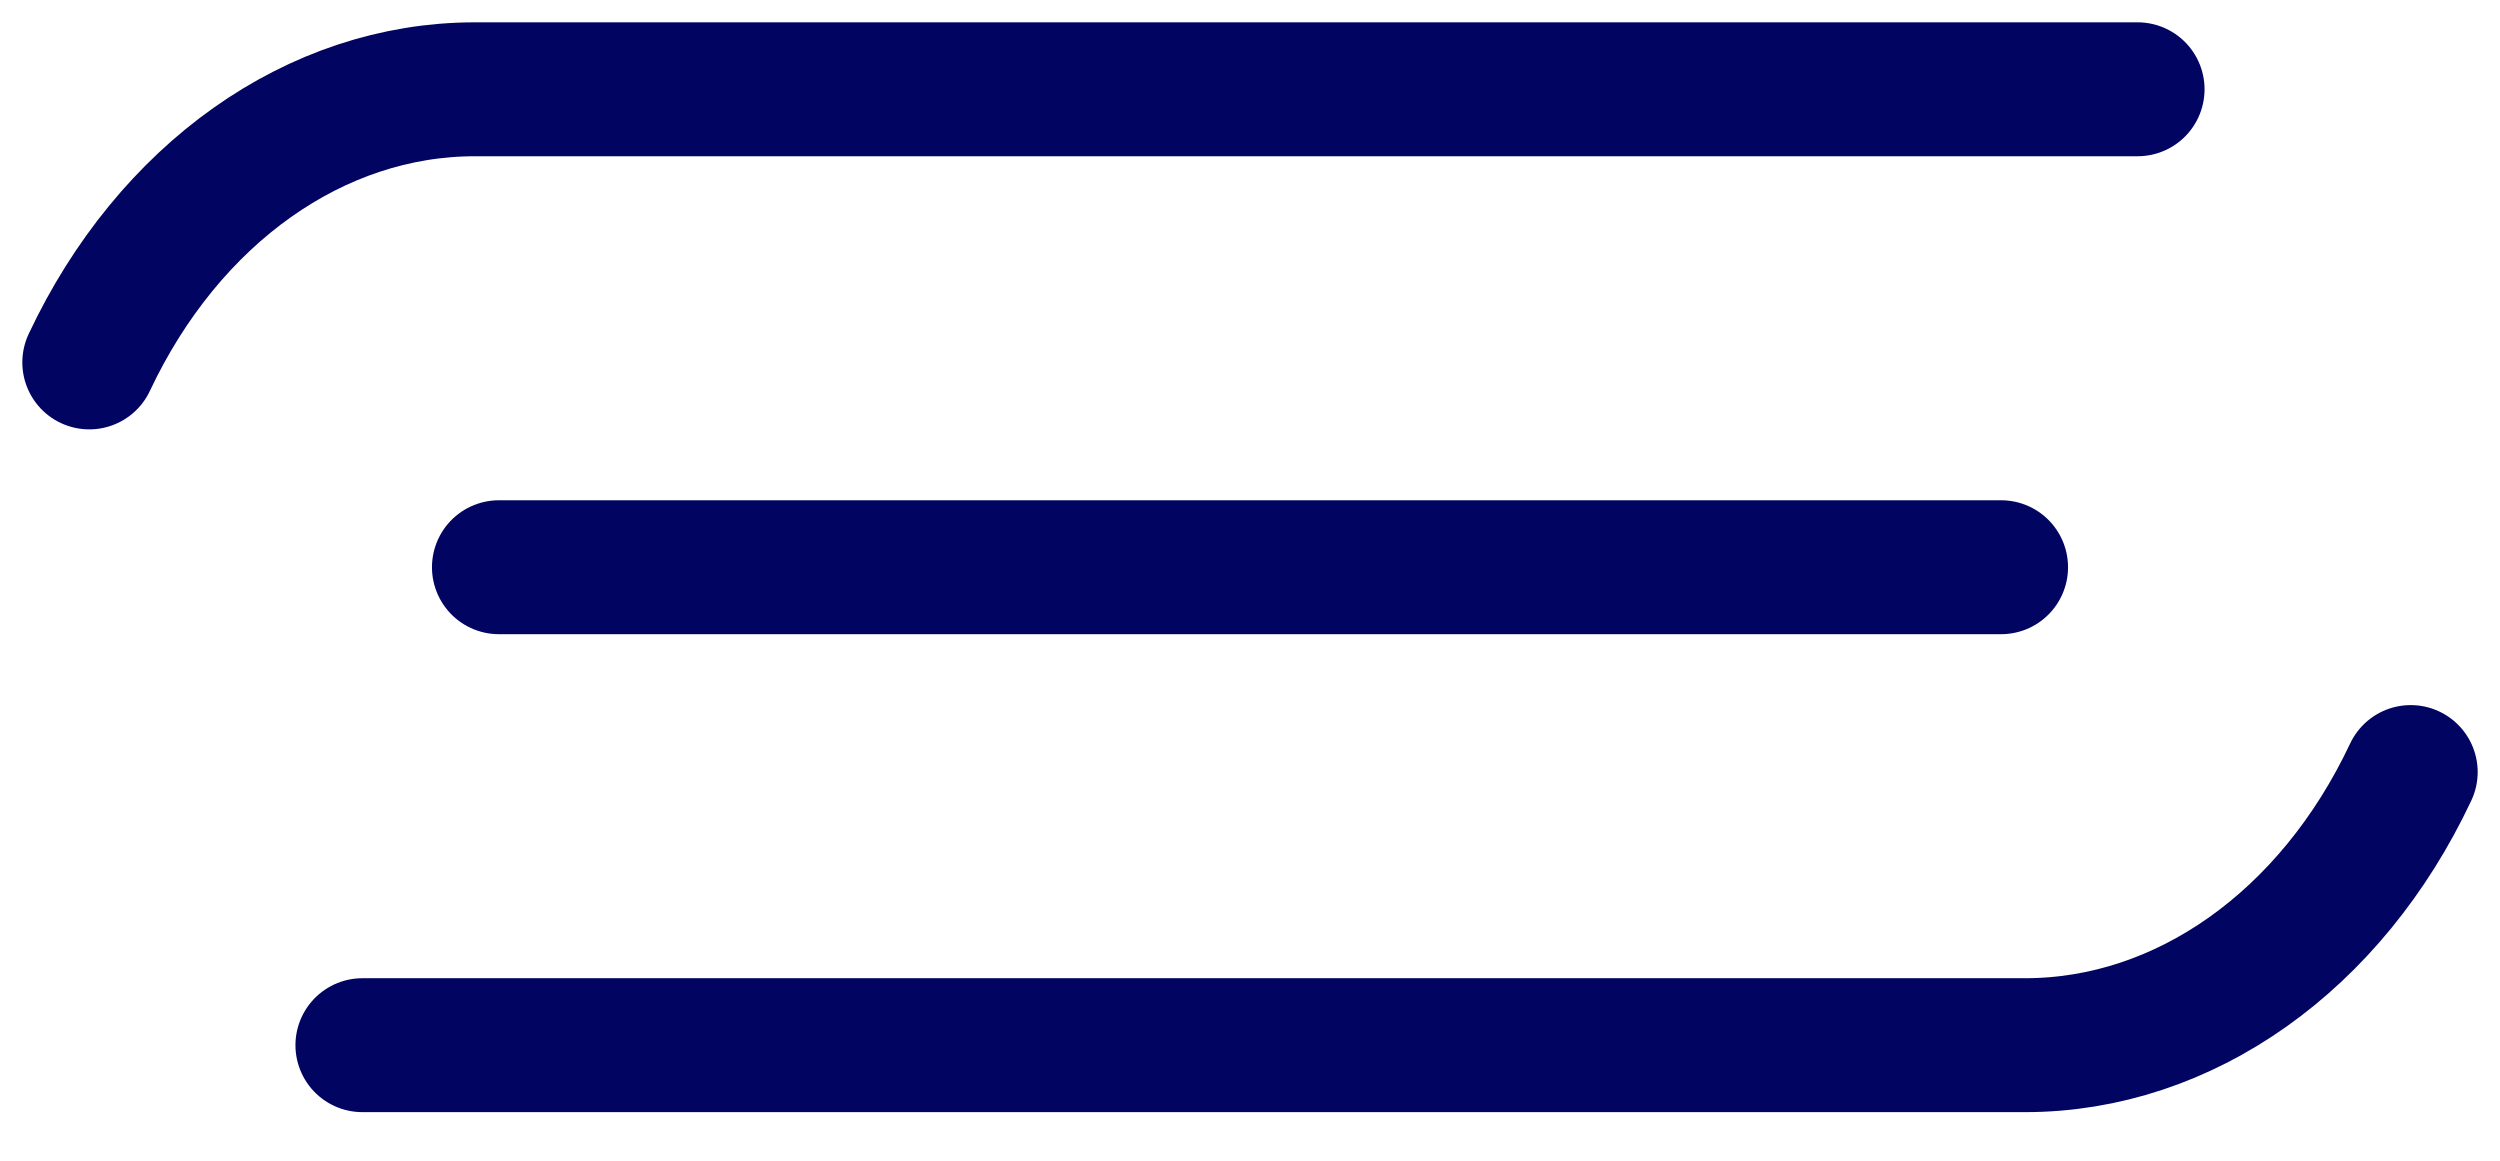 <svg xmlns="http://www.w3.org/2000/svg" viewBox="0 0 28 13" fill="none"><path d="M1 4.059C1.891 2.166 3.537 1 5.319 1H23.941" stroke="#010561" stroke-width="1.5" stroke-linecap="round"></path><path d="M5.588 6.353H22.412" stroke="#010561" stroke-width="1.5" stroke-linecap="round"></path><path d="M27 8.647C26.109 10.54 24.463 11.706 22.68 11.706L4.059 11.706" stroke="#010561" stroke-width="1.5" stroke-linecap="round"></path></svg>